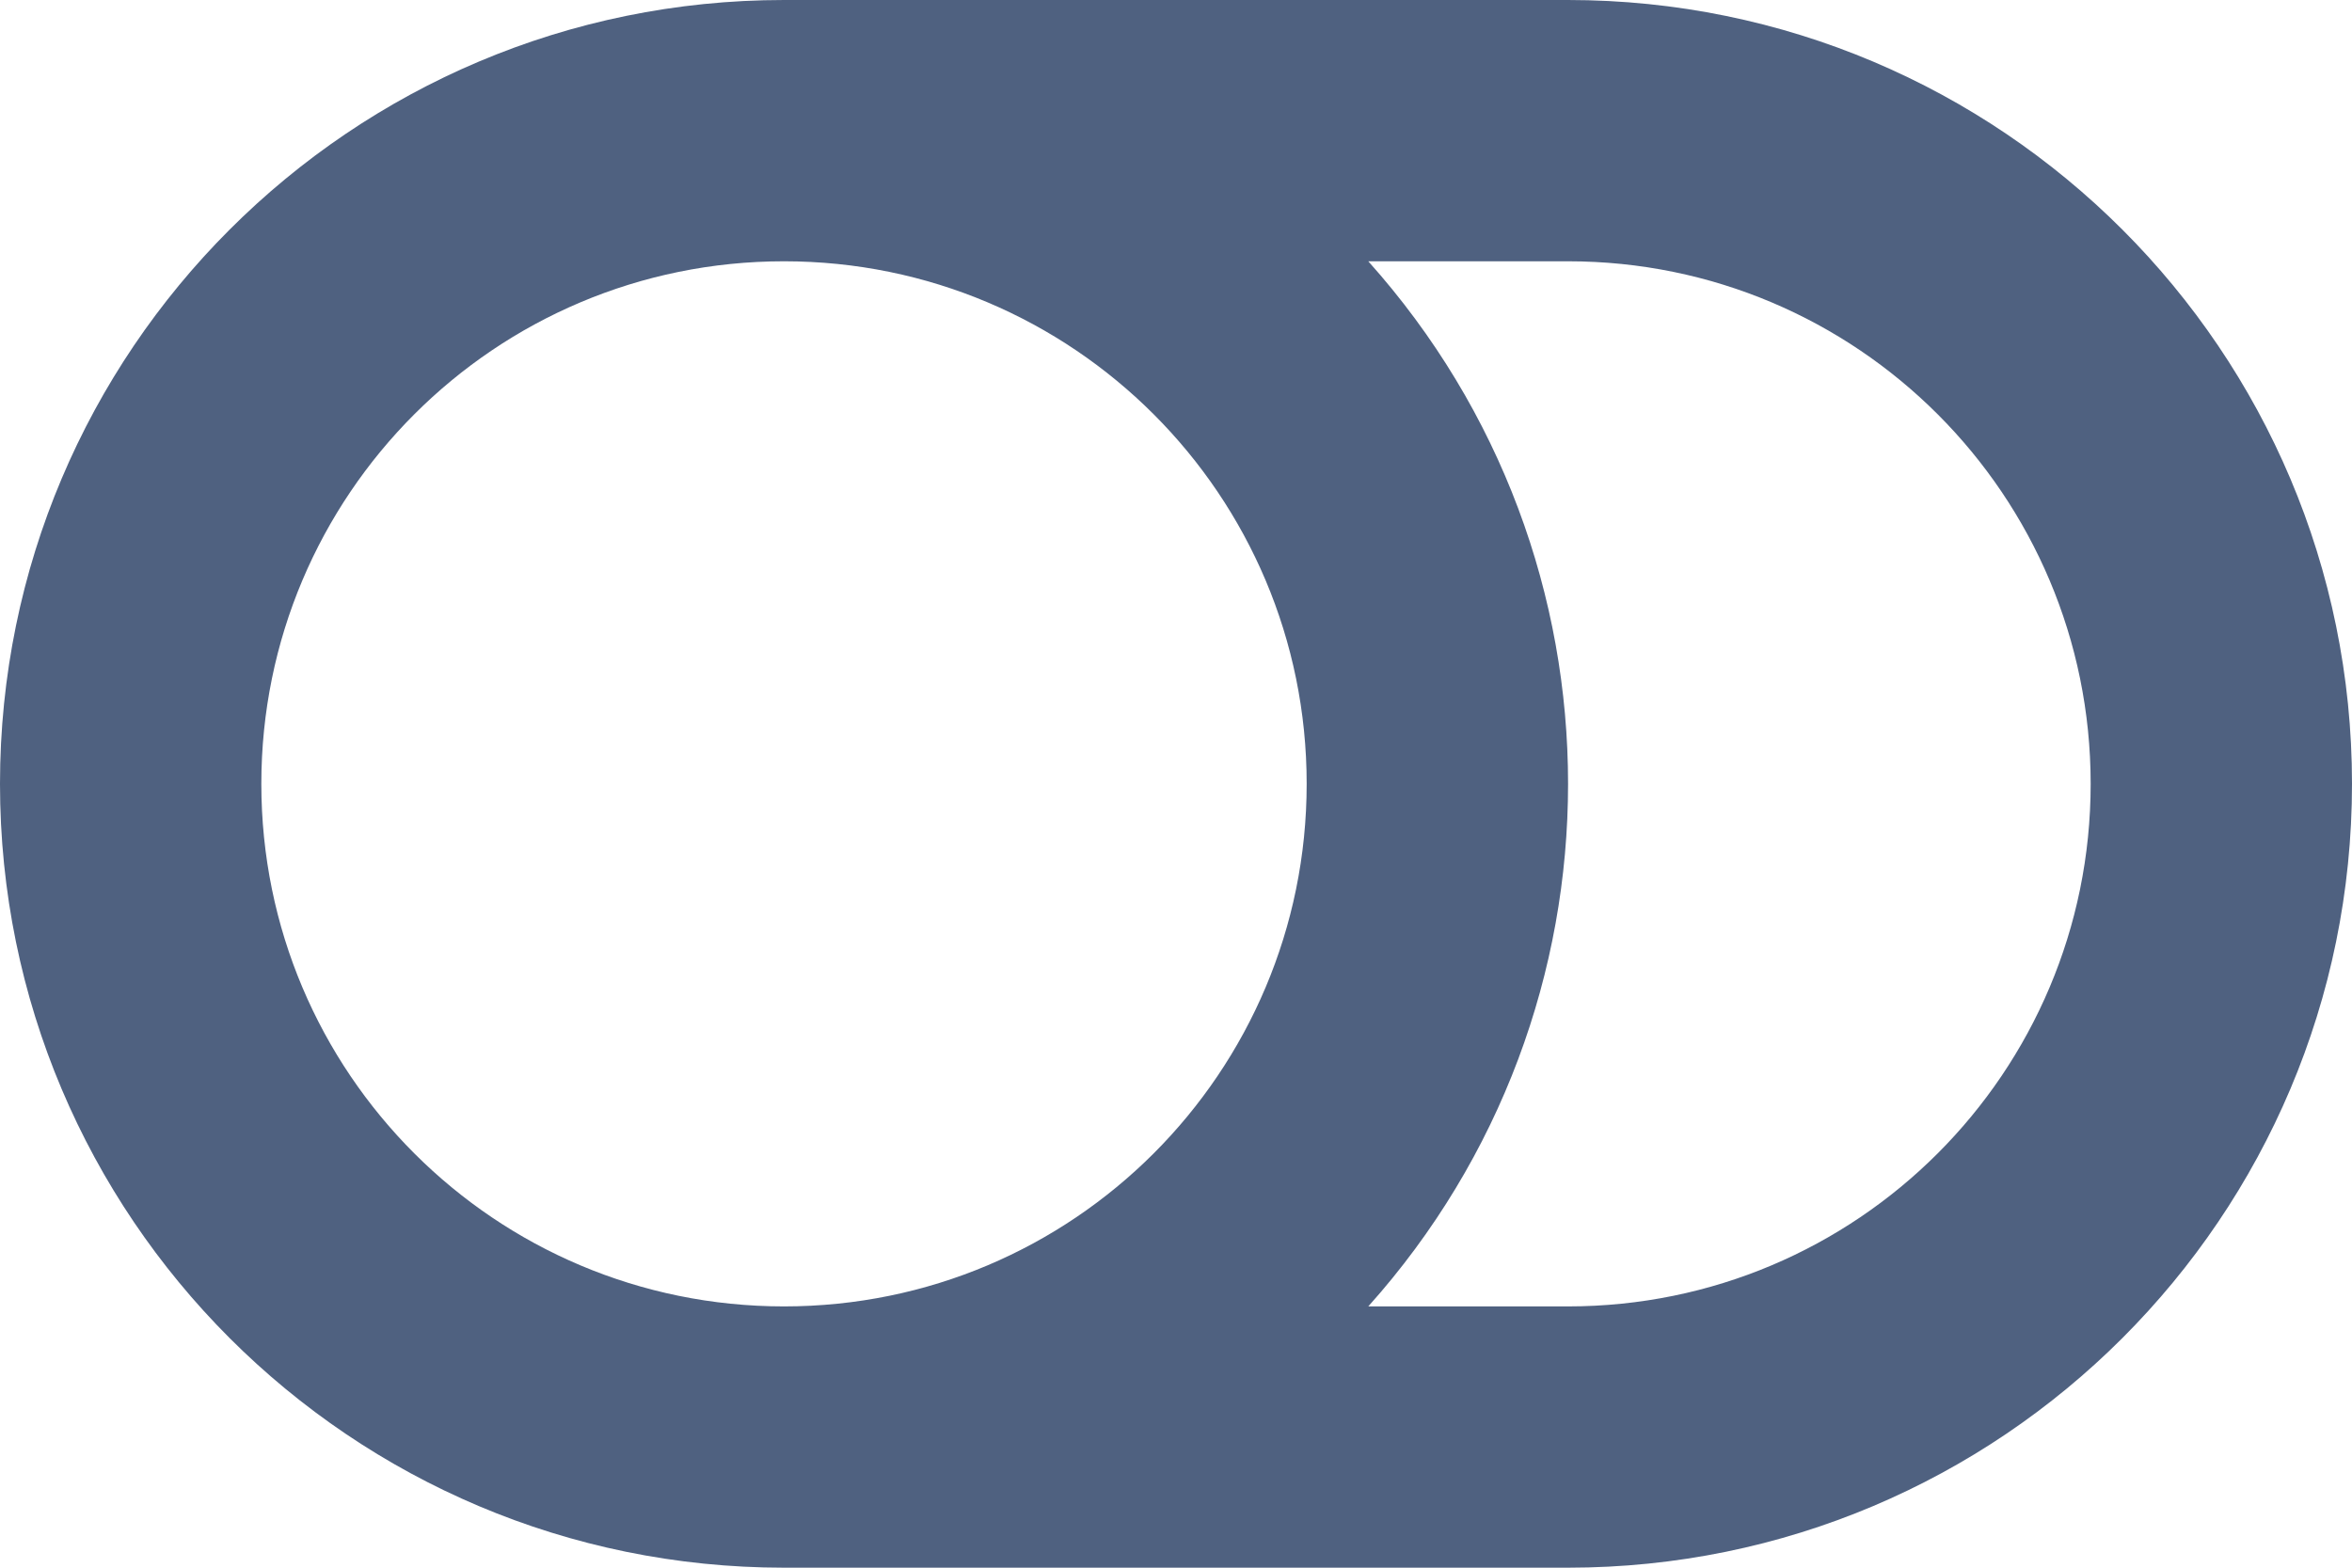 <svg width="36" height="24" viewBox="0 0 36 24" fill="none" xmlns="http://www.w3.org/2000/svg">
<path d="M24 0H12C5.373 0 0 5.373 0 12C0 18.627 5.373 24 12 24H24C30.627 24 36 18.627 36 12C36 5.373 30.627 0 24 0ZM4 12C4 7.579 7.578 4 12 4C16.421 4 20 7.578 20 12C20 16.421 16.422 20 12 20C7.579 20 4 16.422 4 12ZM24 20H20.943C25.02 15.446 25.021 8.555 20.943 4H24C28.421 4 32 7.578 32 12C32 16.421 28.422 20 24 20Z" fill="#4F6180"/>
</svg>
